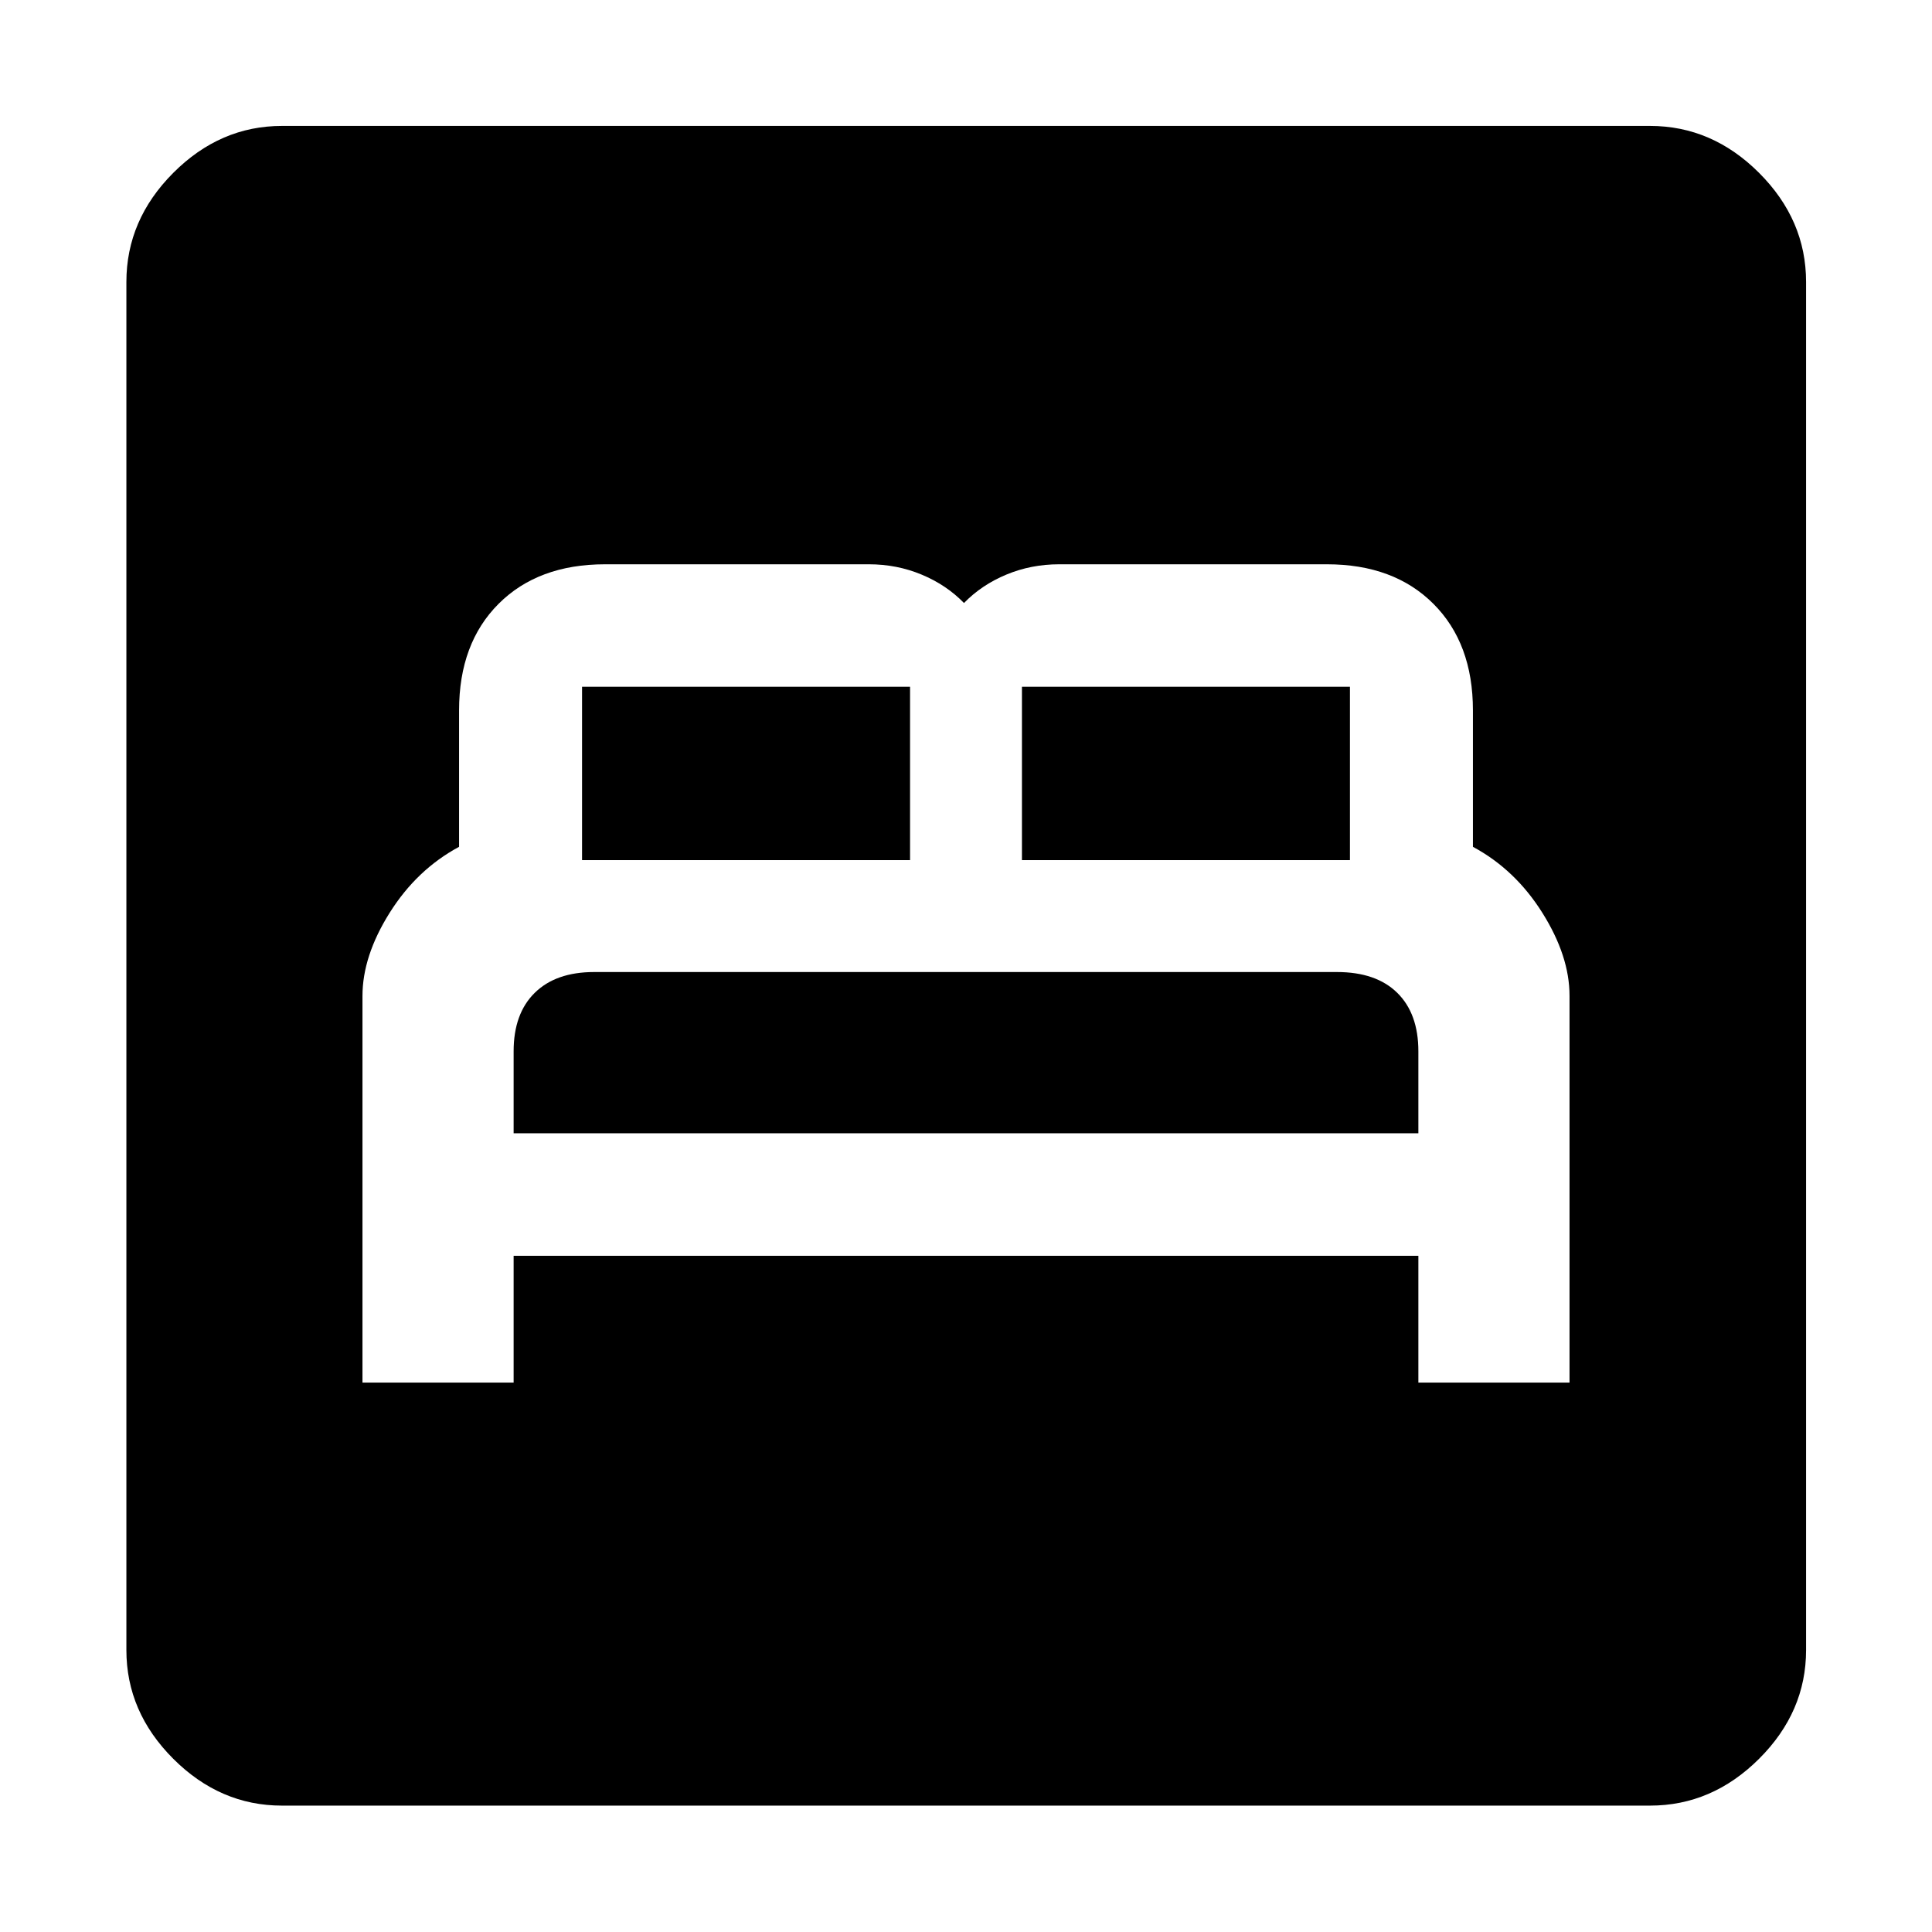 <svg xmlns="http://www.w3.org/2000/svg" height="48" viewBox="0 -960 960 960" width="48"><path d="M180.11-273h75.11v-63h449.56v63h75.11v-192.21q0-19.72-13.5-41.22t-34.5-32.79v-67.82q0-33.29-19.64-52.93t-52.92-19.64H526.3q-13.94 0-26.24 5.12-12.3 5.12-21.06 14.12-8.76-9-21.06-14.12-12.3-5.12-26.18-5.12H300.67q-33.28 0-52.92 19.64t-19.64 52.93v67.82q-21 11.29-34.5 32.79t-13.5 41.33V-273Zm75.11-123.87v-40.75q0-18.74 10.5-29.06t29.5-10.32h369.11q19.45 0 29.95 10.32t10.5 29.06v40.75H255.22Zm34-135.74v-86.13H452.2v86.13H289.22Zm218.58 0v-86.13h162.98v86.13H507.8ZM140.11-62.8q-30.75 0-54.03-23.28T62.8-140.11v-679.78q0-30.85 23.28-54.2 23.28-23.34 54.03-23.34h679.78q30.85 0 54.2 23.34 23.34 23.35 23.34 54.2v679.78q0 30.75-23.34 54.03-23.35 23.28-54.2 23.28H140.11Z"/></svg>